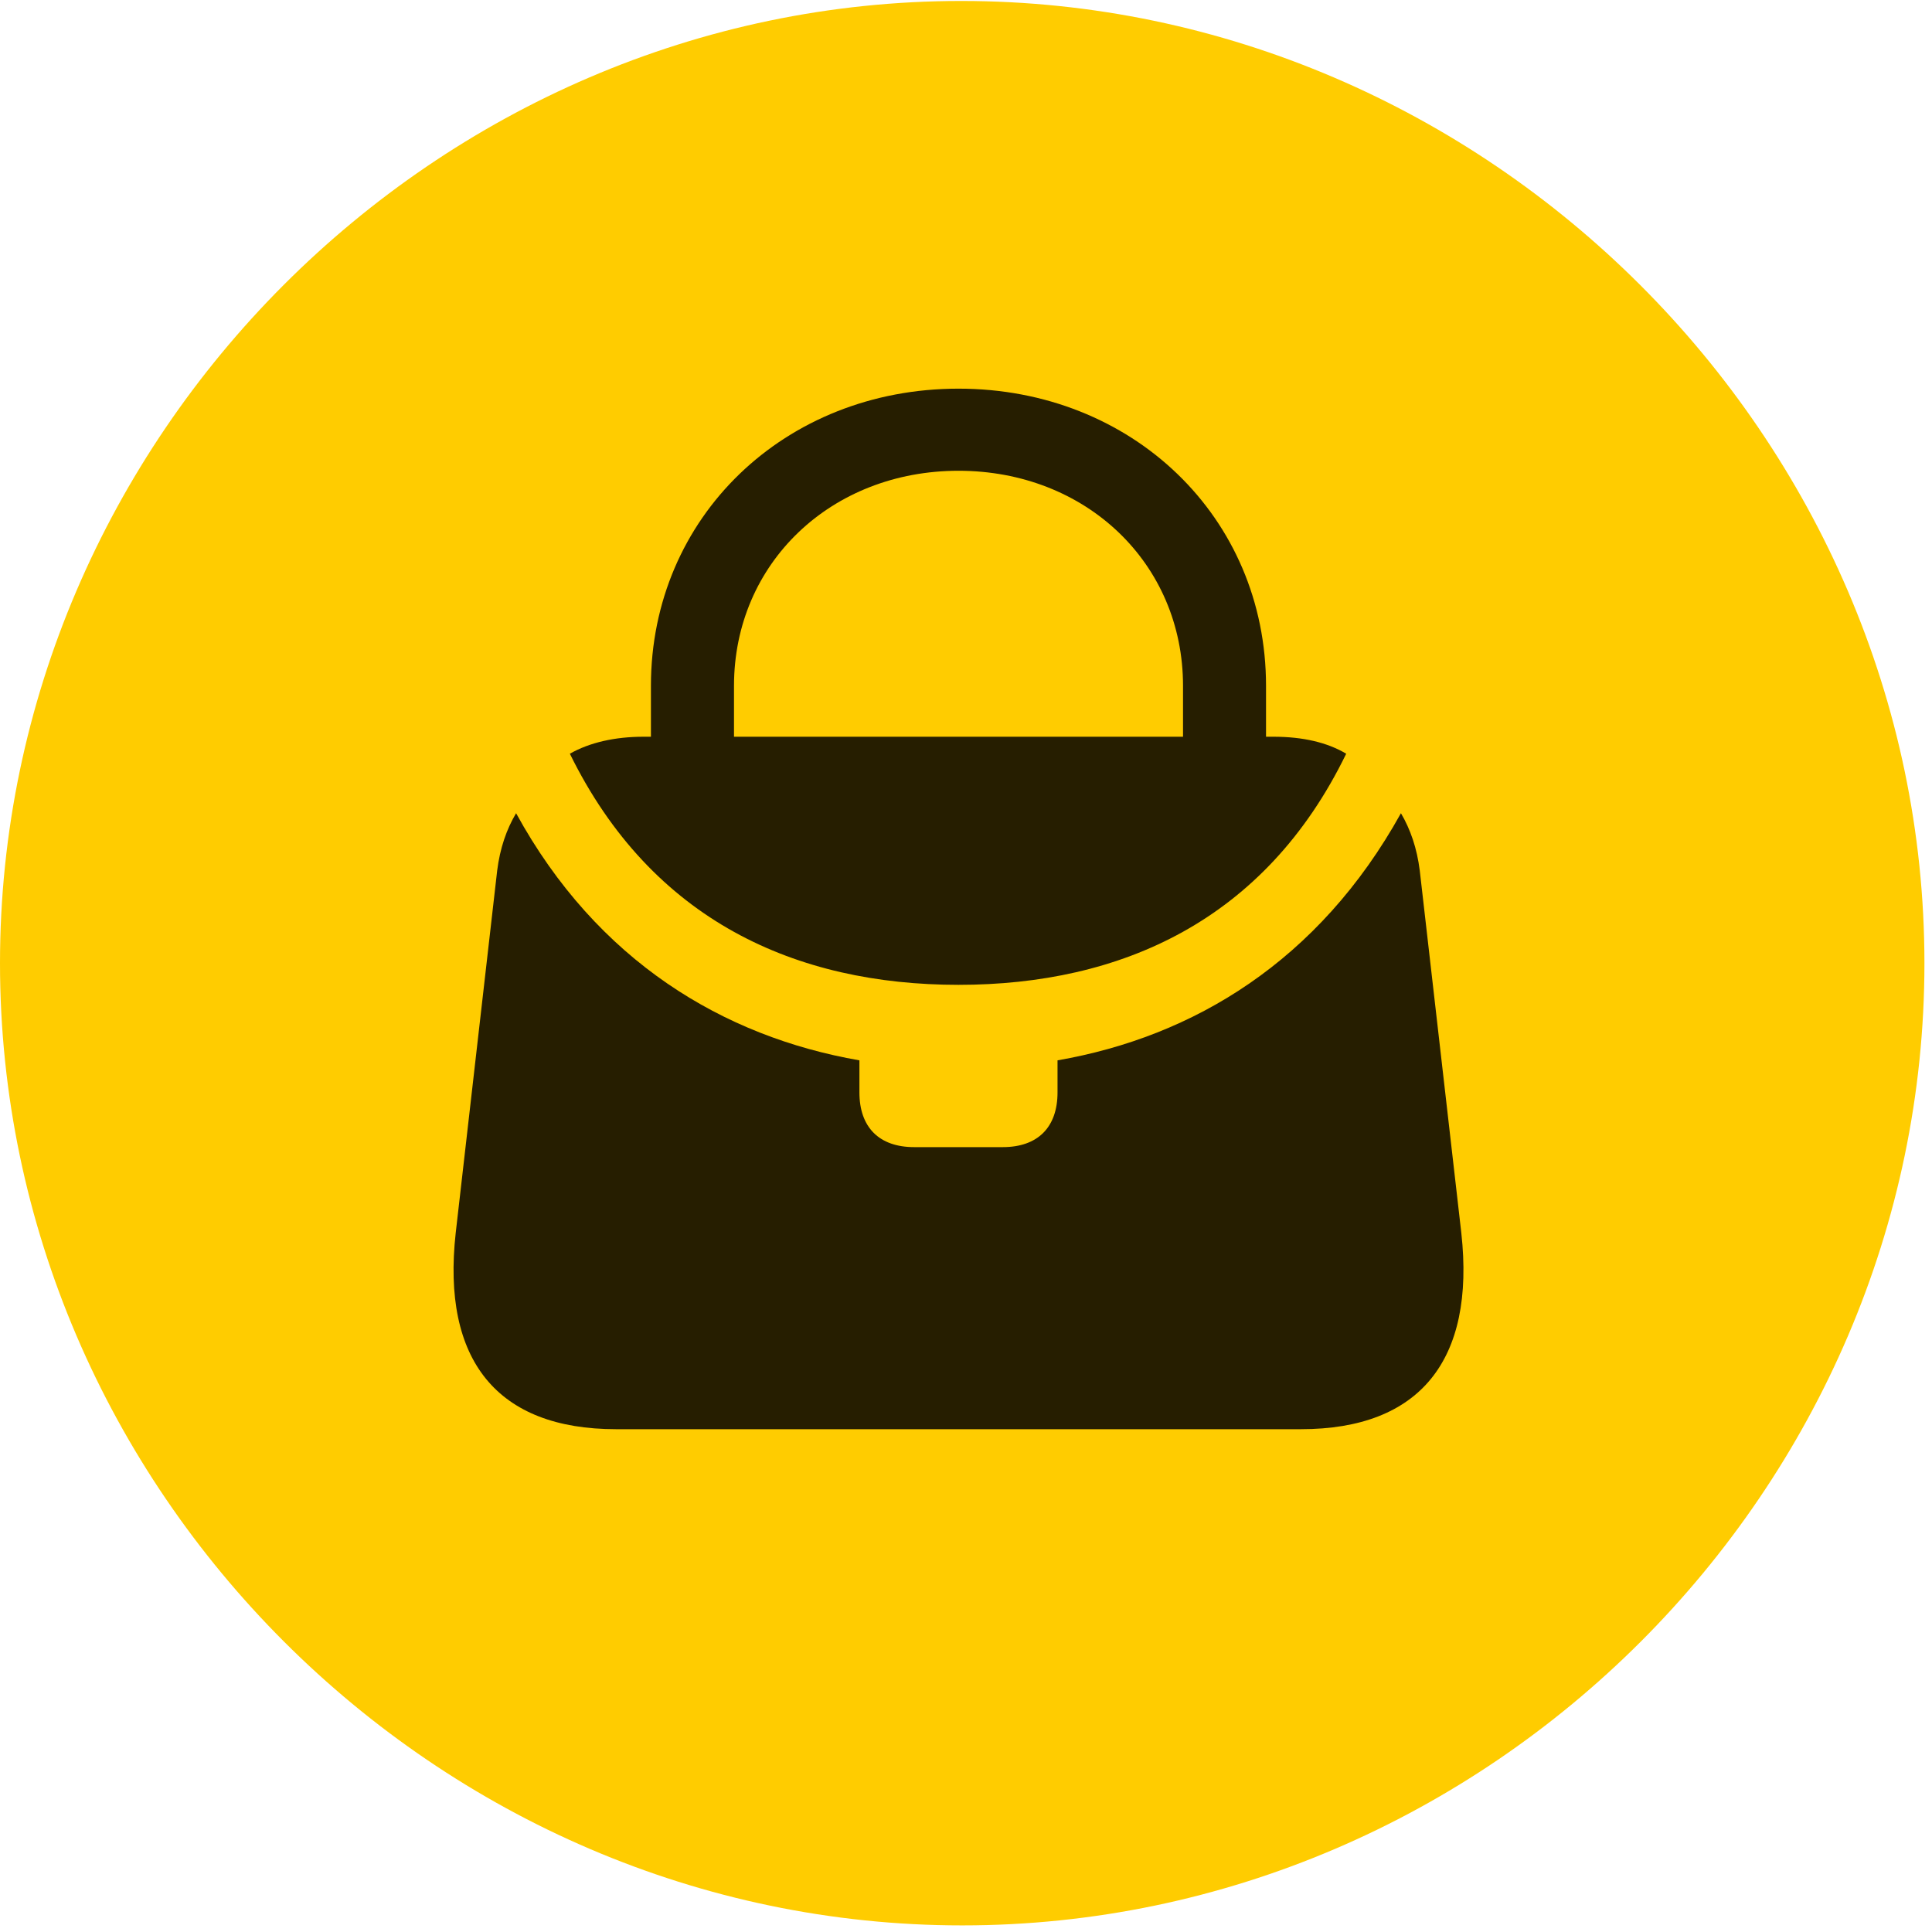 <svg width="24" height="24" viewBox="0 0 24 24" fill="none" xmlns="http://www.w3.org/2000/svg">
<path d="M11.953 23.918C18.492 23.918 23.906 18.504 23.906 11.965C23.906 5.438 18.48 0.012 11.941 0.012C5.414 0.012 0 5.438 0 11.965C0 18.504 5.426 23.918 11.953 23.918Z" fill="#FFCC00"/>
<path d="M11.907 12.234C9.891 12.234 8.098 11.438 7.079 9.363C7.325 9.223 7.641 9.152 7.993 9.152H8.086V8.52C8.086 6.422 9.75 4.828 11.907 4.828C14.063 4.828 15.727 6.422 15.727 8.52V9.152H15.821C16.184 9.152 16.489 9.223 16.723 9.363C15.715 11.438 13.922 12.234 11.907 12.234ZM9.118 9.152H14.696V8.52C14.696 6.996 13.489 5.848 11.907 5.848C10.325 5.848 9.118 6.996 9.118 8.52V9.152ZM5.661 15.316L6.176 10.816C6.211 10.535 6.293 10.301 6.411 10.102C7.418 11.941 8.989 12.879 10.676 13.172V13.57C10.676 14.004 10.922 14.25 11.356 14.25H12.457C12.891 14.25 13.137 14.004 13.137 13.57V13.172C14.825 12.879 16.383 11.941 17.403 10.102C17.52 10.301 17.602 10.535 17.637 10.816L18.153 15.316C18.328 16.898 17.637 17.754 16.161 17.754H7.653C6.176 17.754 5.485 16.898 5.661 15.316Z" fill="black" fill-opacity="0.85"/>
</svg>
